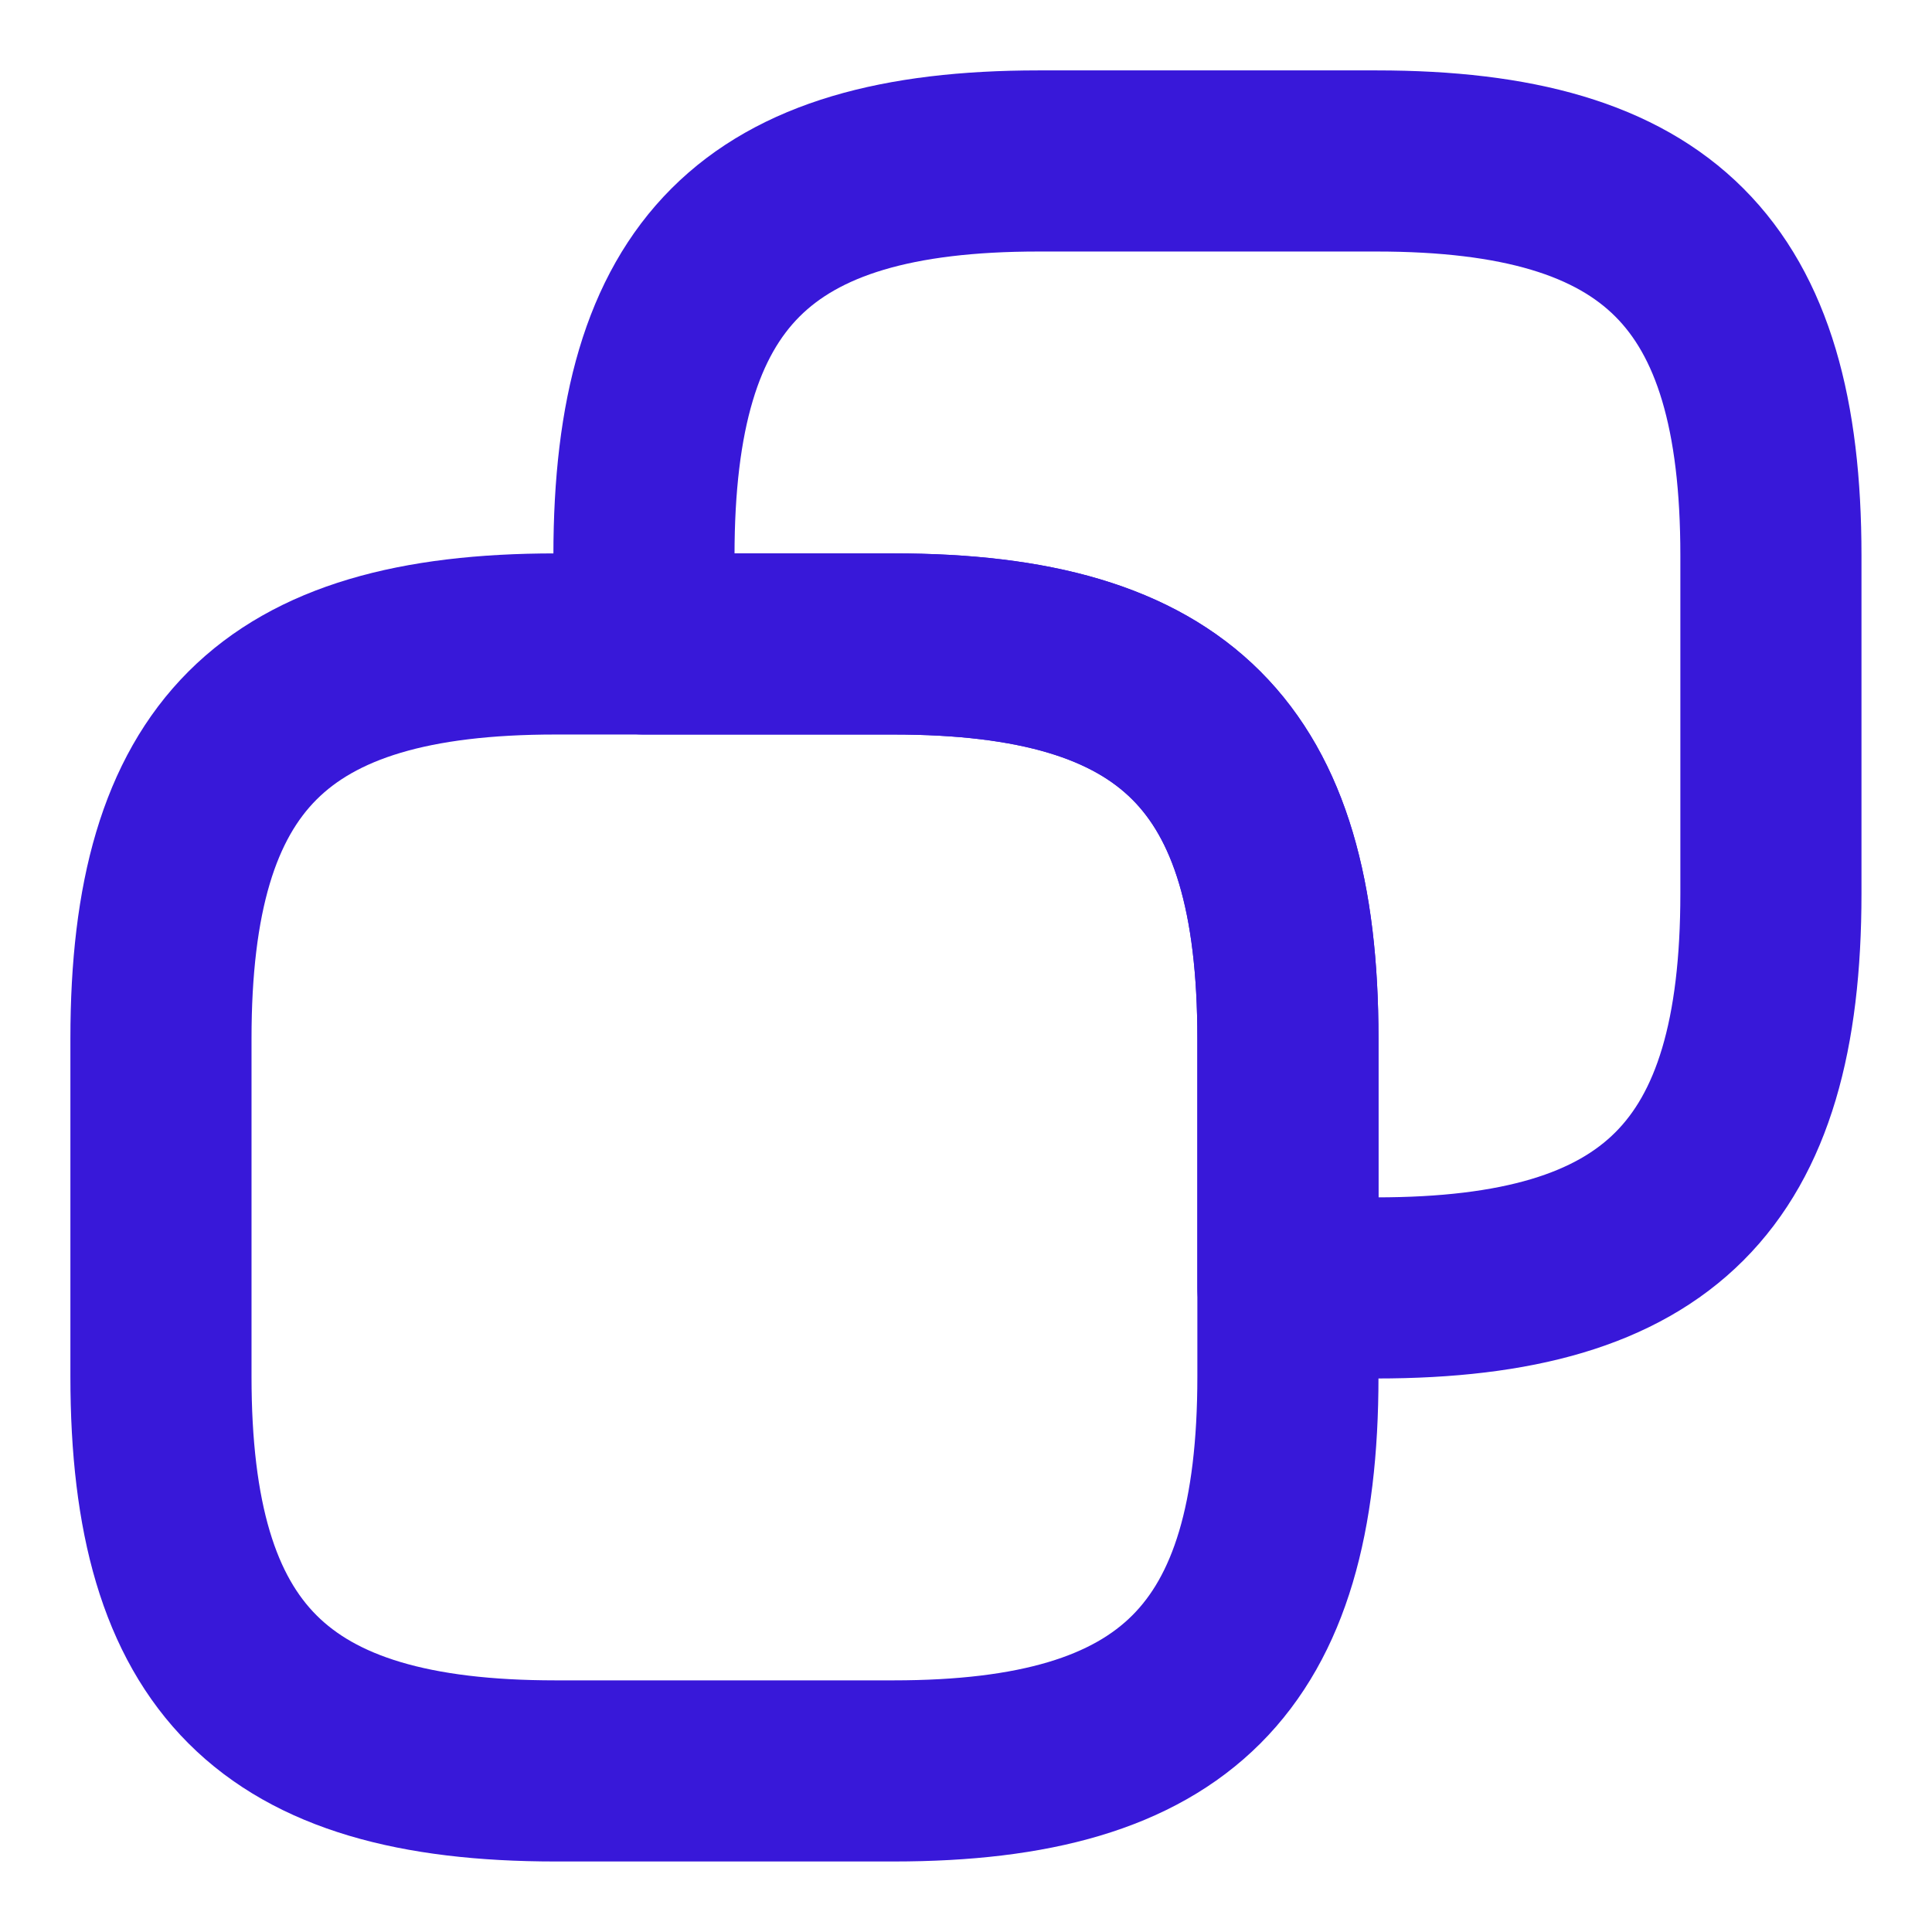 <svg width="16" height="16" viewBox="0 0 16 16" fill="none" xmlns="http://www.w3.org/2000/svg">
    <path
        d="M10.666 8.6V11.4C10.666 13.733 9.733 14.666 7.4 14.666H4.6C2.266 14.666 1.333 13.733 1.333 11.4V8.6C1.333 6.266 2.266 5.333 4.6 5.333H7.4C9.733 5.333 10.666 6.266 10.666 8.6Z"
        stroke="#3818D9" stroke-width="1.5" stroke-linecap="round" stroke-linejoin="round" />
    <path
        d="M14.666 4.6V7.4C14.666 9.733 13.733 10.666 11.4 10.666H10.666V8.6C10.666 6.266 9.733 5.333 7.4 5.333H5.333V4.6C5.333 2.266 6.266 1.333 8.6 1.333H11.4C13.733 1.333 14.666 2.266 14.666 4.6Z"
        stroke="#3818D9" stroke-width="1.5" stroke-linecap="round" stroke-linejoin="round" />
</svg>